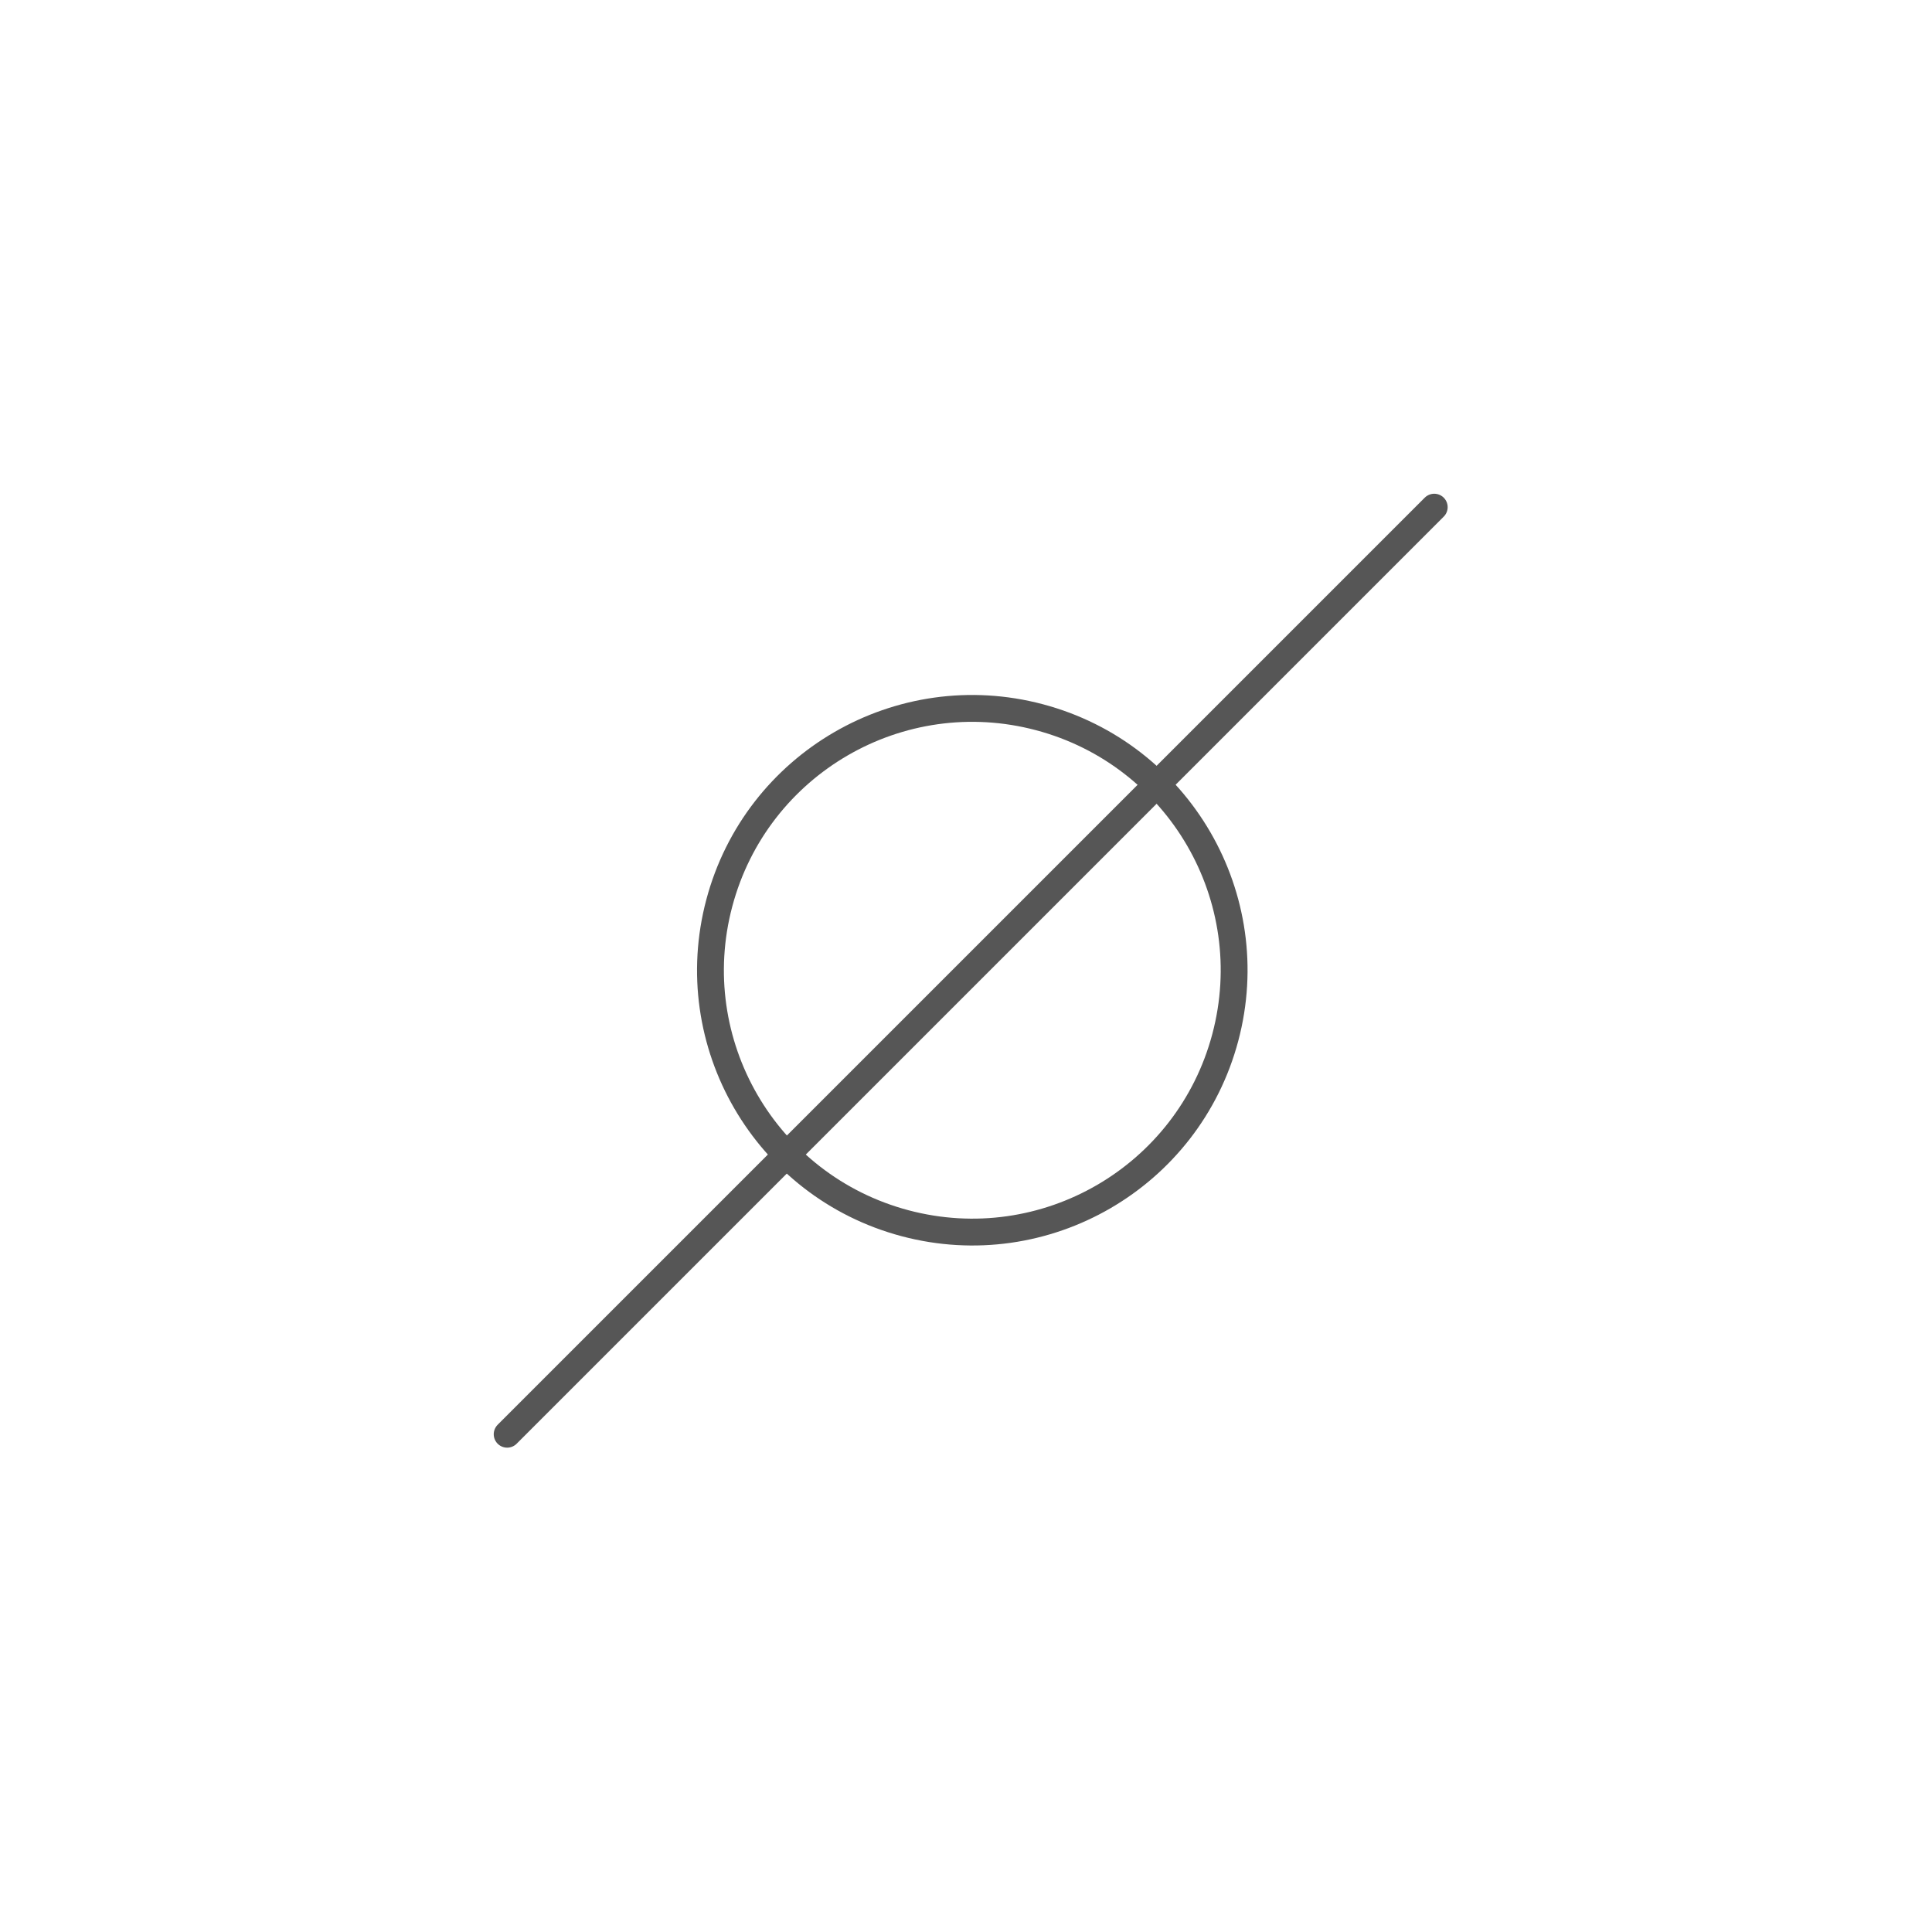 <?xml version="1.0" encoding="utf-8"?>
<!-- Generator: Adobe Illustrator 22.1.0, SVG Export Plug-In . SVG Version: 6.00 Build 0)  -->
<svg version="1.1" id="Layer_1" xmlns="http://www.w3.org/2000/svg" xmlns:xlink="http://www.w3.org/1999/xlink" x="0px" y="0px"
	 viewBox="0 0 144 144" style="enable-background:new 0 0 144 144;" xml:space="preserve">
<style type="text/css">
	.st0{fill:none;stroke:#565656;stroke-width:2;stroke-linecap:round;stroke-linejoin:round;stroke-miterlimit:2.613;}
	.st1{fill:#565656;}
	.st2{fill:none;stroke:#565656;stroke-width:2.5;stroke-linecap:round;stroke-linejoin:round;stroke-miterlimit:2.613;}
</style>
<ellipse transform="matrix(0.257 -0.967 0.967 0.257 -16.148 123.72)" class="st0" cx="72.4" cy="72.4" rx="19.5" ry="19.5"/>
<line class="st0" x1="106.9" y1="37.8" x2="37.8" y2="106.9"/>
</svg>
